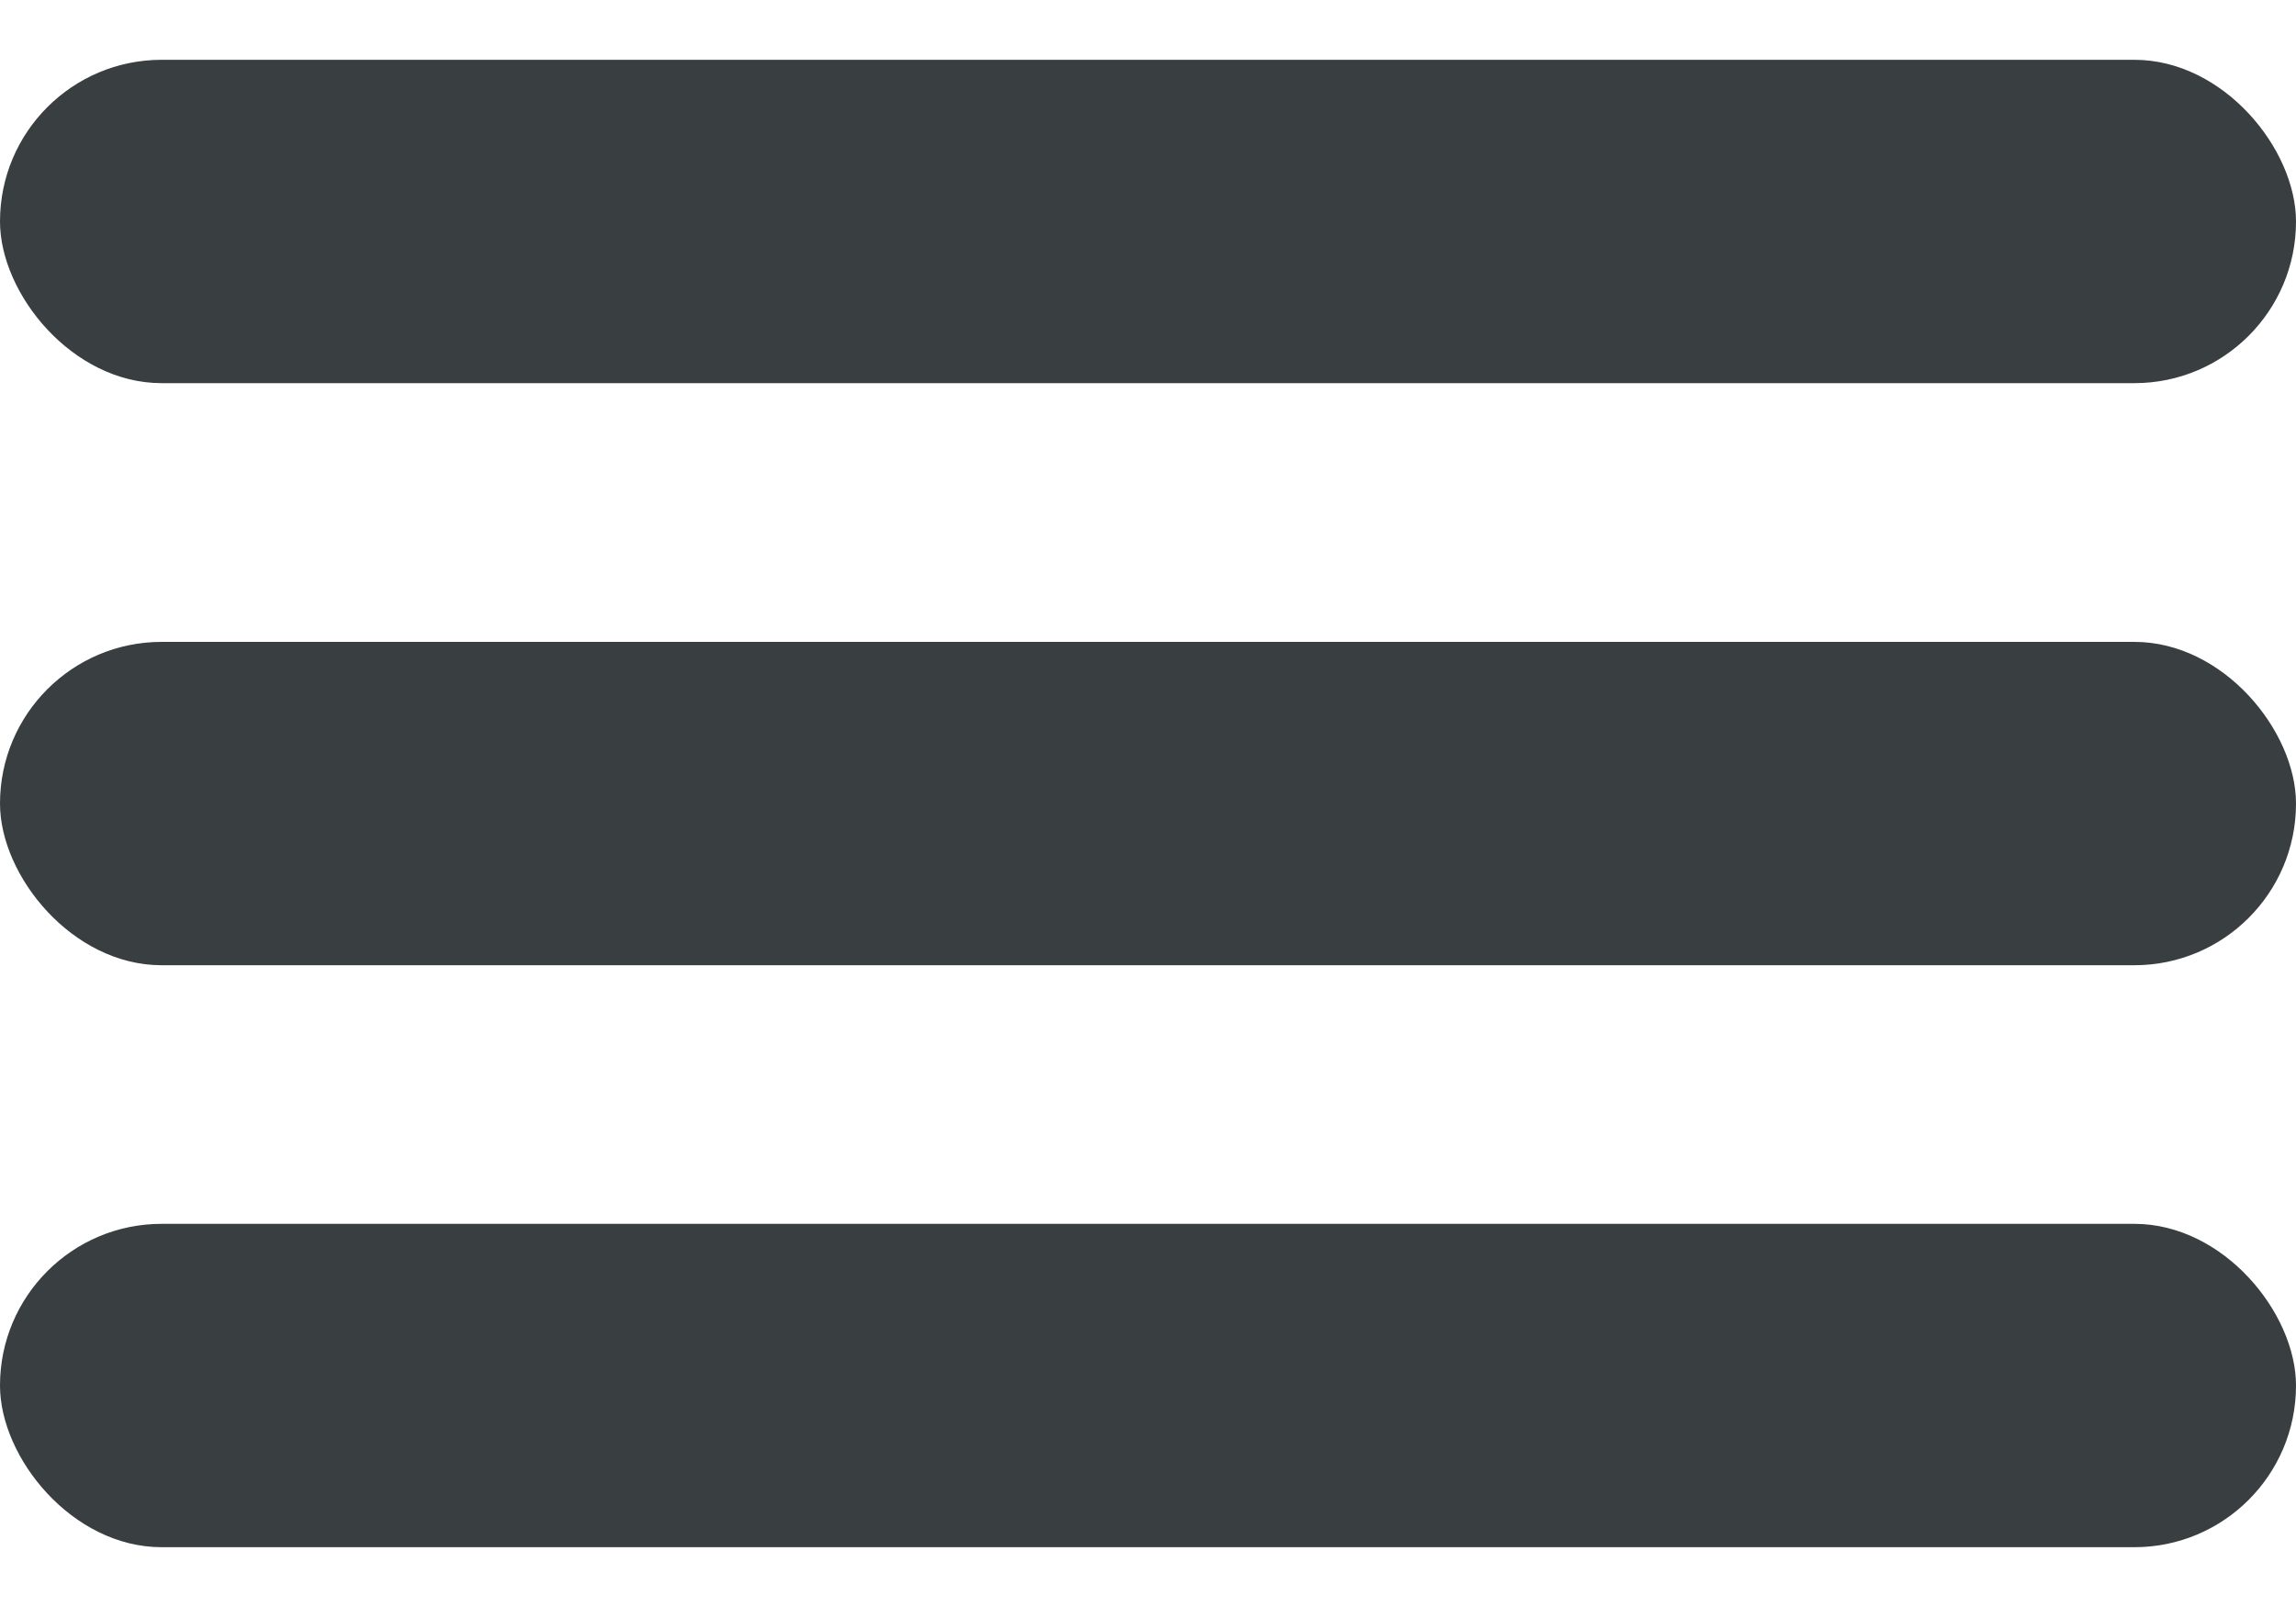 <svg width="20" height="14" viewBox="0 0 20 14" fill="none" xmlns="http://www.w3.org/2000/svg">
<rect y="0.521" width="20" height="2.817" rx="1.408" fill="#393E41"/>
<rect y="5.592" width="20" height="2.817" rx="1.408" fill="#393E41"/>
<rect y="10.662" width="20" height="2.817" rx="1.408" fill="#393E41"/>
</svg>
